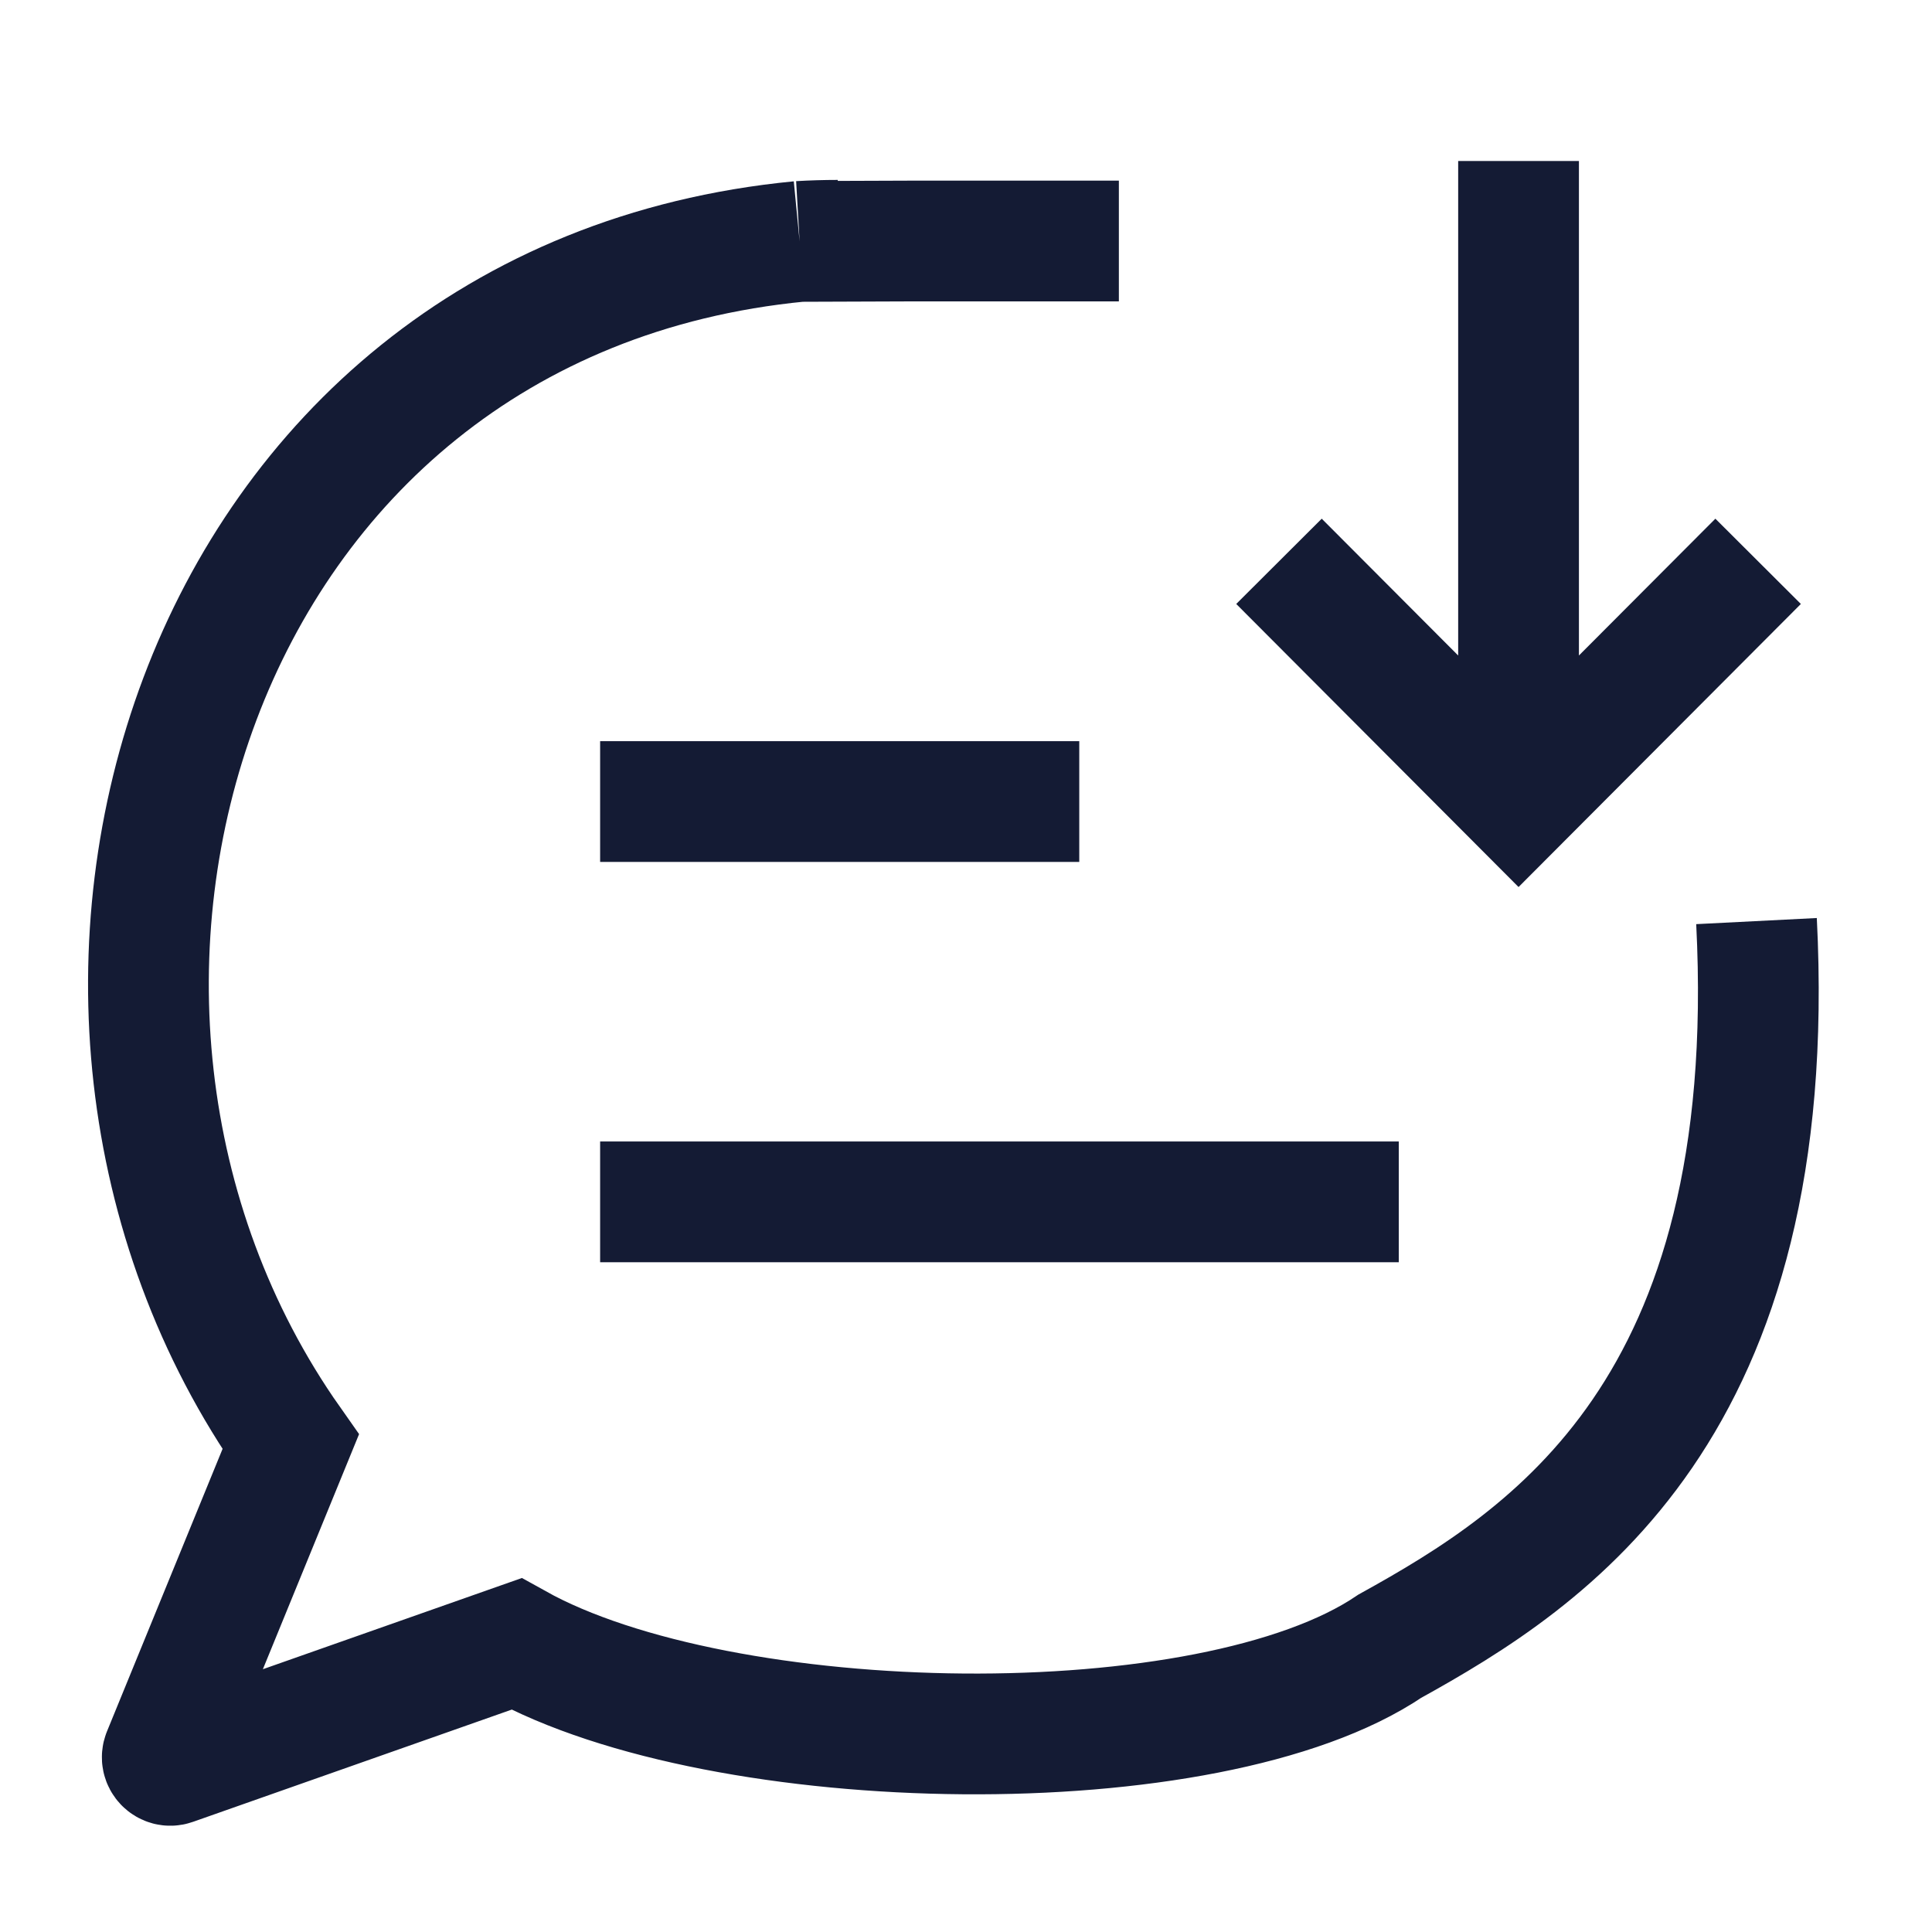 <svg width="24" height="24" viewBox="0 0 24 24" fill="none" xmlns="http://www.w3.org/2000/svg">
<path d="M7.455 14.93H17.376M7.455 9.957H13.407" stroke="#141B34" stroke-width="1.5" stroke-linejoin="round"/>
<path d="M15.888 6.973L18.864 9.957L21.84 6.973M18.864 2V9.388" stroke="#141B34" stroke-width="1.5"/>
<path d="M9.933 2.999C2.346 3.734 -0.237 12.446 3.611 17.911L2.023 21.792C1.991 21.872 2.068 21.953 2.149 21.924L6.414 20.422C8.982 21.852 15.03 21.962 17.266 20.449C19.25 19.351 22.128 17.509 21.82 11.442M9.933 2.999C10.089 2.99 10.247 2.985 10.407 2.985M9.933 2.999L11.316 2.994H13.899" stroke="#141B34" stroke-width="1.5"/>
</svg>

